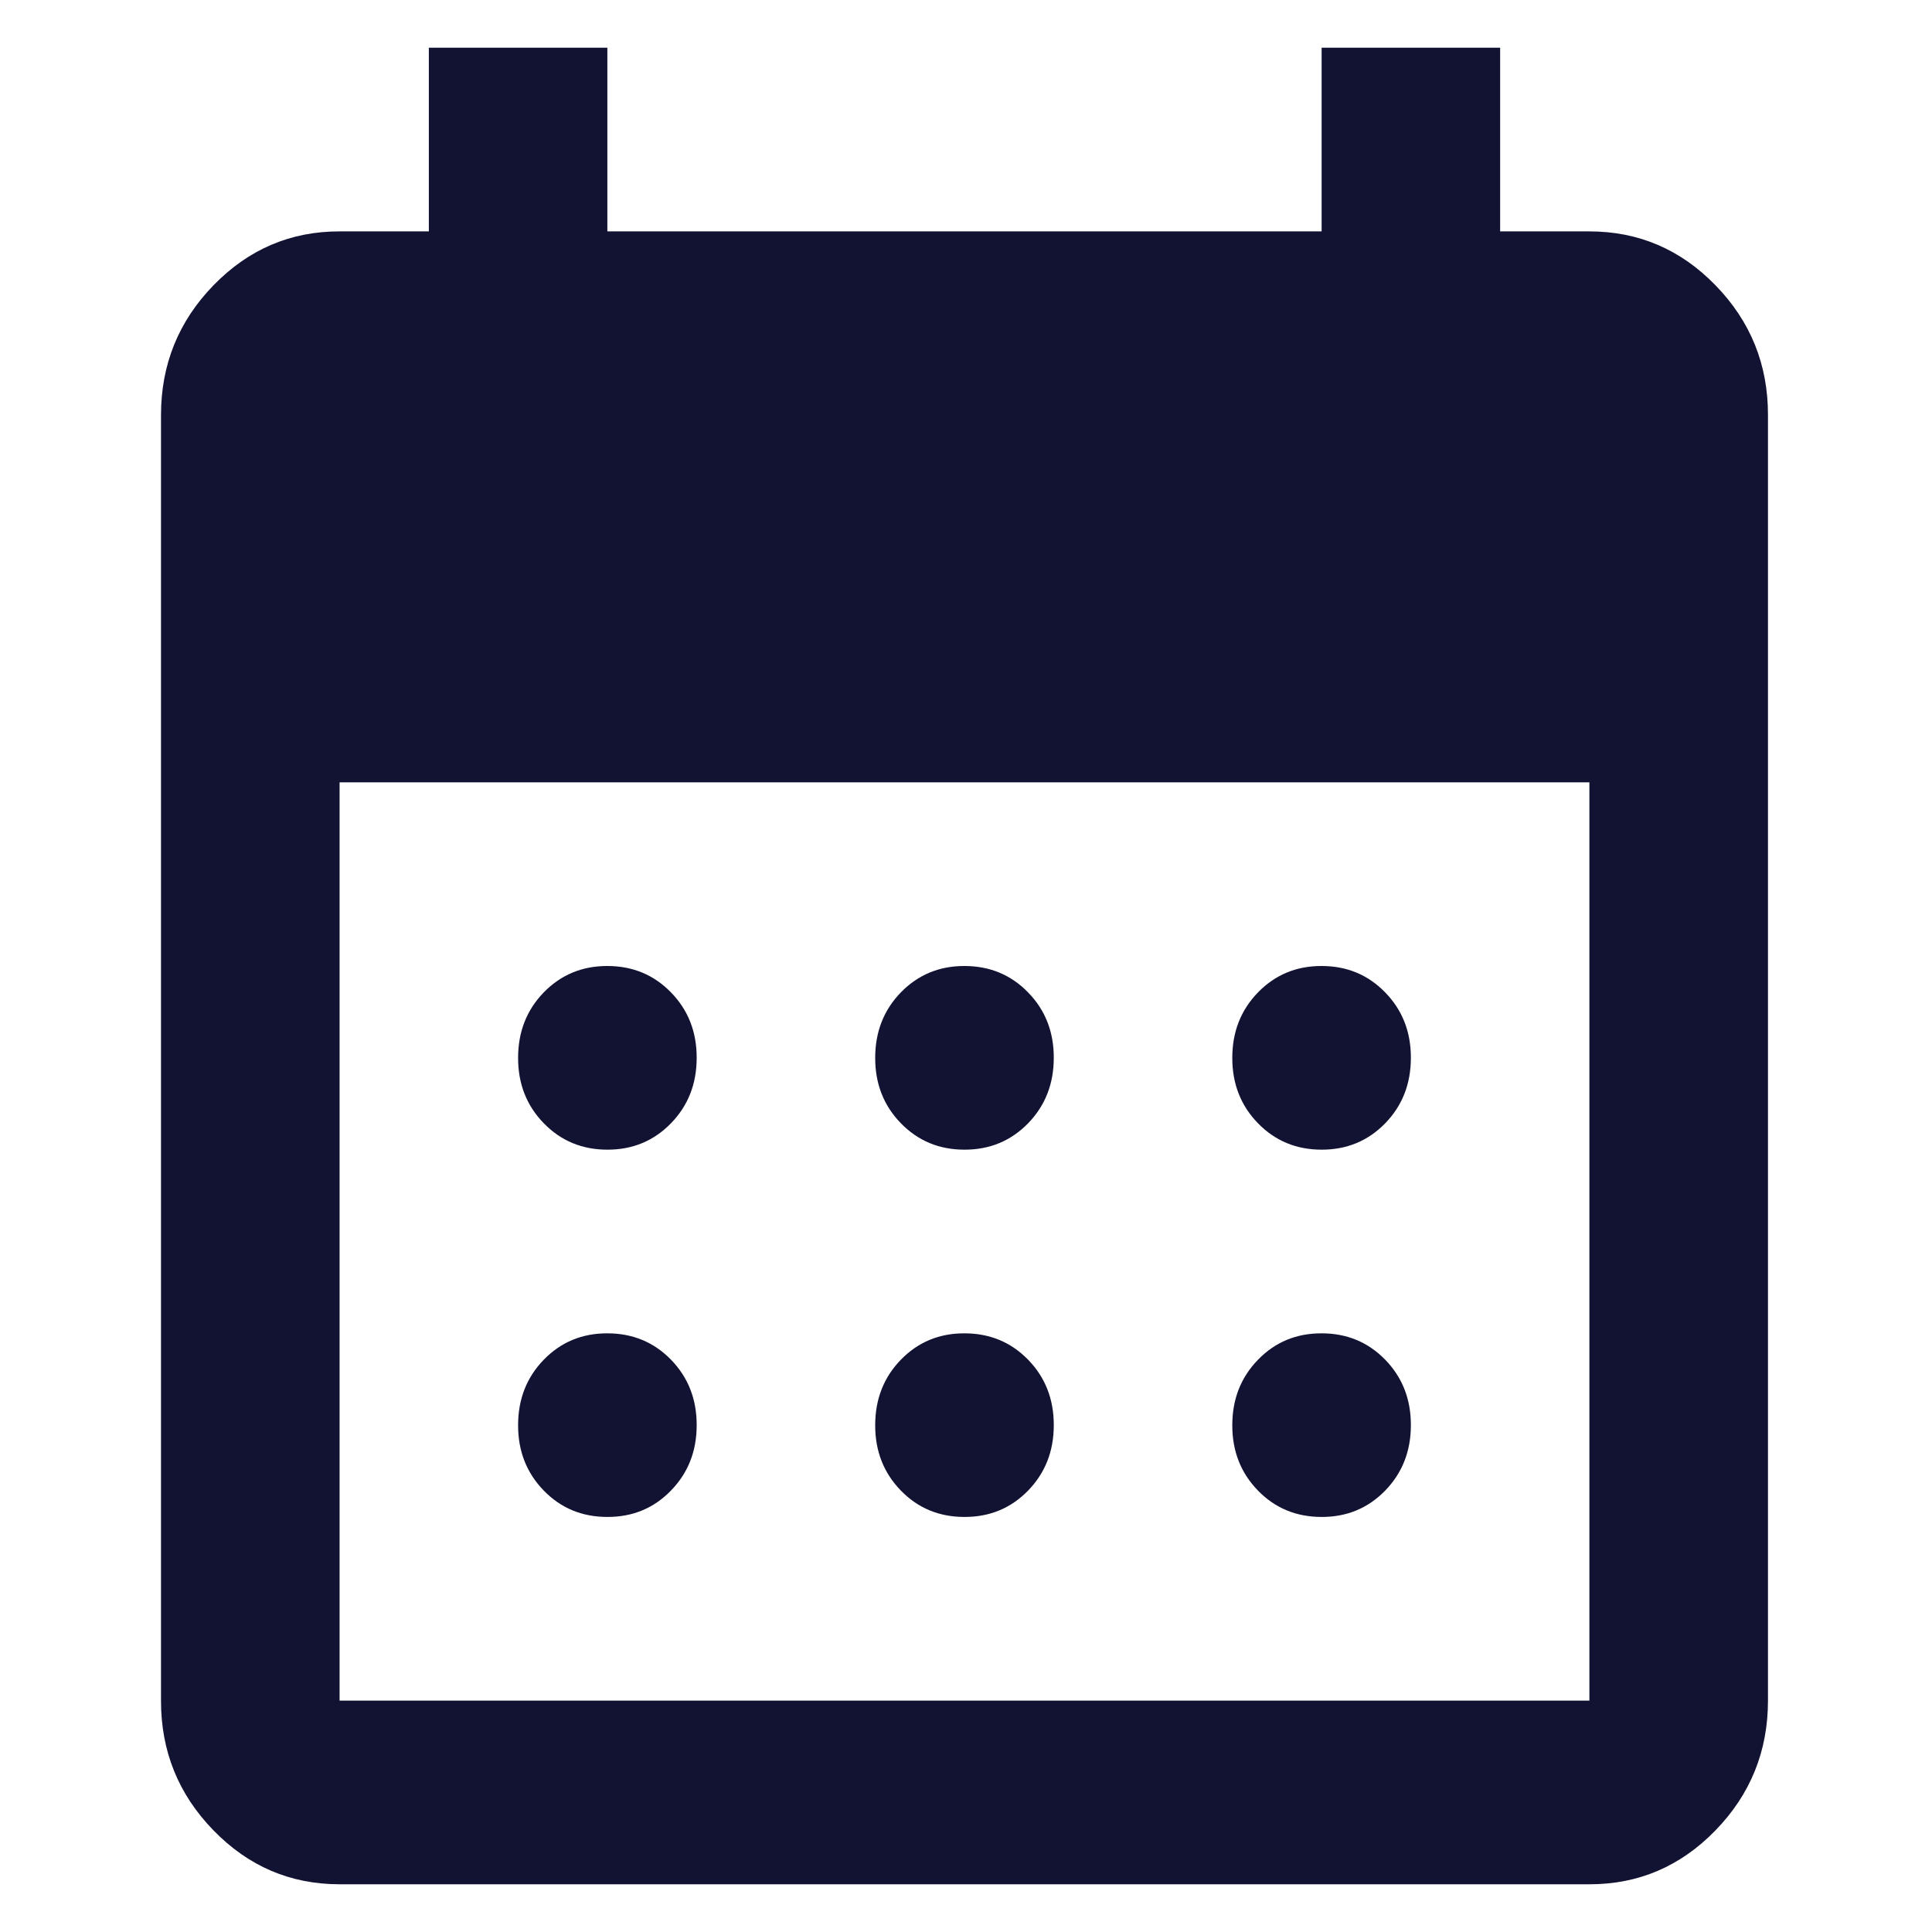 <svg width="20" height="20" viewBox="0 0 25 30" fill="none" xmlns="http://www.w3.org/2000/svg">
<path d="M12.476 17.852C12.084 17.852 11.754 17.715 11.488 17.441C11.222 17.168 11.089 16.829 11.09 16.426C11.09 16.022 11.223 15.683 11.489 15.409C11.756 15.136 12.085 14.999 12.476 15C12.869 15 13.199 15.137 13.465 15.411C13.731 15.684 13.864 16.023 13.863 16.426C13.863 16.83 13.73 17.169 13.464 17.443C13.197 17.716 12.868 17.853 12.476 17.852ZM6.931 17.852C6.539 17.852 6.209 17.715 5.943 17.441C5.677 17.168 5.544 16.829 5.545 16.426C5.545 16.022 5.678 15.683 5.944 15.409C6.211 15.136 6.54 14.999 6.931 15C7.324 15 7.654 15.137 7.92 15.411C8.186 15.684 8.319 16.023 8.318 16.426C8.318 16.83 8.185 17.169 7.918 17.443C7.652 17.716 7.323 17.853 6.931 17.852ZM18.022 17.852C17.629 17.852 17.299 17.715 17.033 17.441C16.767 17.168 16.634 16.829 16.635 16.426C16.635 16.022 16.768 15.683 17.035 15.409C17.301 15.136 17.63 14.999 18.022 15C18.415 15 18.744 15.137 19.01 15.411C19.276 15.684 19.409 16.023 19.408 16.426C19.408 16.83 19.275 17.169 19.009 17.443C18.742 17.716 18.413 17.853 18.022 17.852ZM12.476 23.555C12.084 23.555 11.754 23.419 11.488 23.145C11.222 22.871 11.089 22.533 11.09 22.13C11.09 21.726 11.223 21.387 11.489 21.113C11.756 20.839 12.085 20.703 12.476 20.704C12.869 20.704 13.199 20.841 13.465 21.114C13.731 21.388 13.864 21.727 13.863 22.13C13.863 22.534 13.73 22.872 13.464 23.146C13.197 23.42 12.868 23.556 12.476 23.555ZM6.931 23.555C6.539 23.555 6.209 23.419 5.943 23.145C5.677 22.871 5.544 22.533 5.545 22.13C5.545 21.726 5.678 21.387 5.944 21.113C6.211 20.839 6.54 20.703 6.931 20.704C7.324 20.704 7.654 20.841 7.92 21.114C8.186 21.388 8.319 21.727 8.318 22.13C8.318 22.534 8.185 22.872 7.918 23.146C7.652 23.42 7.323 23.556 6.931 23.555ZM18.022 23.555C17.629 23.555 17.299 23.419 17.033 23.145C16.767 22.871 16.634 22.533 16.635 22.13C16.635 21.726 16.768 21.387 17.035 21.113C17.301 20.839 17.63 20.703 18.022 20.704C18.415 20.704 18.744 20.841 19.01 21.114C19.276 21.388 19.409 21.727 19.408 22.13C19.408 22.534 19.275 22.872 19.009 23.146C18.742 23.42 18.413 23.556 18.022 23.555ZM2.773 29.259C2.01 29.259 1.357 28.98 0.814 28.421C0.27 27.862 -0.001 27.191 2.35362e-06 26.407V6.445C2.35362e-06 5.661 0.272 4.989 0.815 4.43C1.359 3.871 2.011 3.592 2.773 3.593H4.159V0.741H6.931V3.593H18.022V0.741H20.794V3.593H22.18C22.943 3.593 23.596 3.872 24.139 4.431C24.683 4.99 24.954 5.661 24.953 6.445V26.407C24.953 27.192 24.681 27.863 24.138 28.422C23.595 28.981 22.942 29.26 22.18 29.259H2.773ZM2.773 26.407H22.18V12.148H2.773V26.407Z" fill="#121332"/>
</svg>
